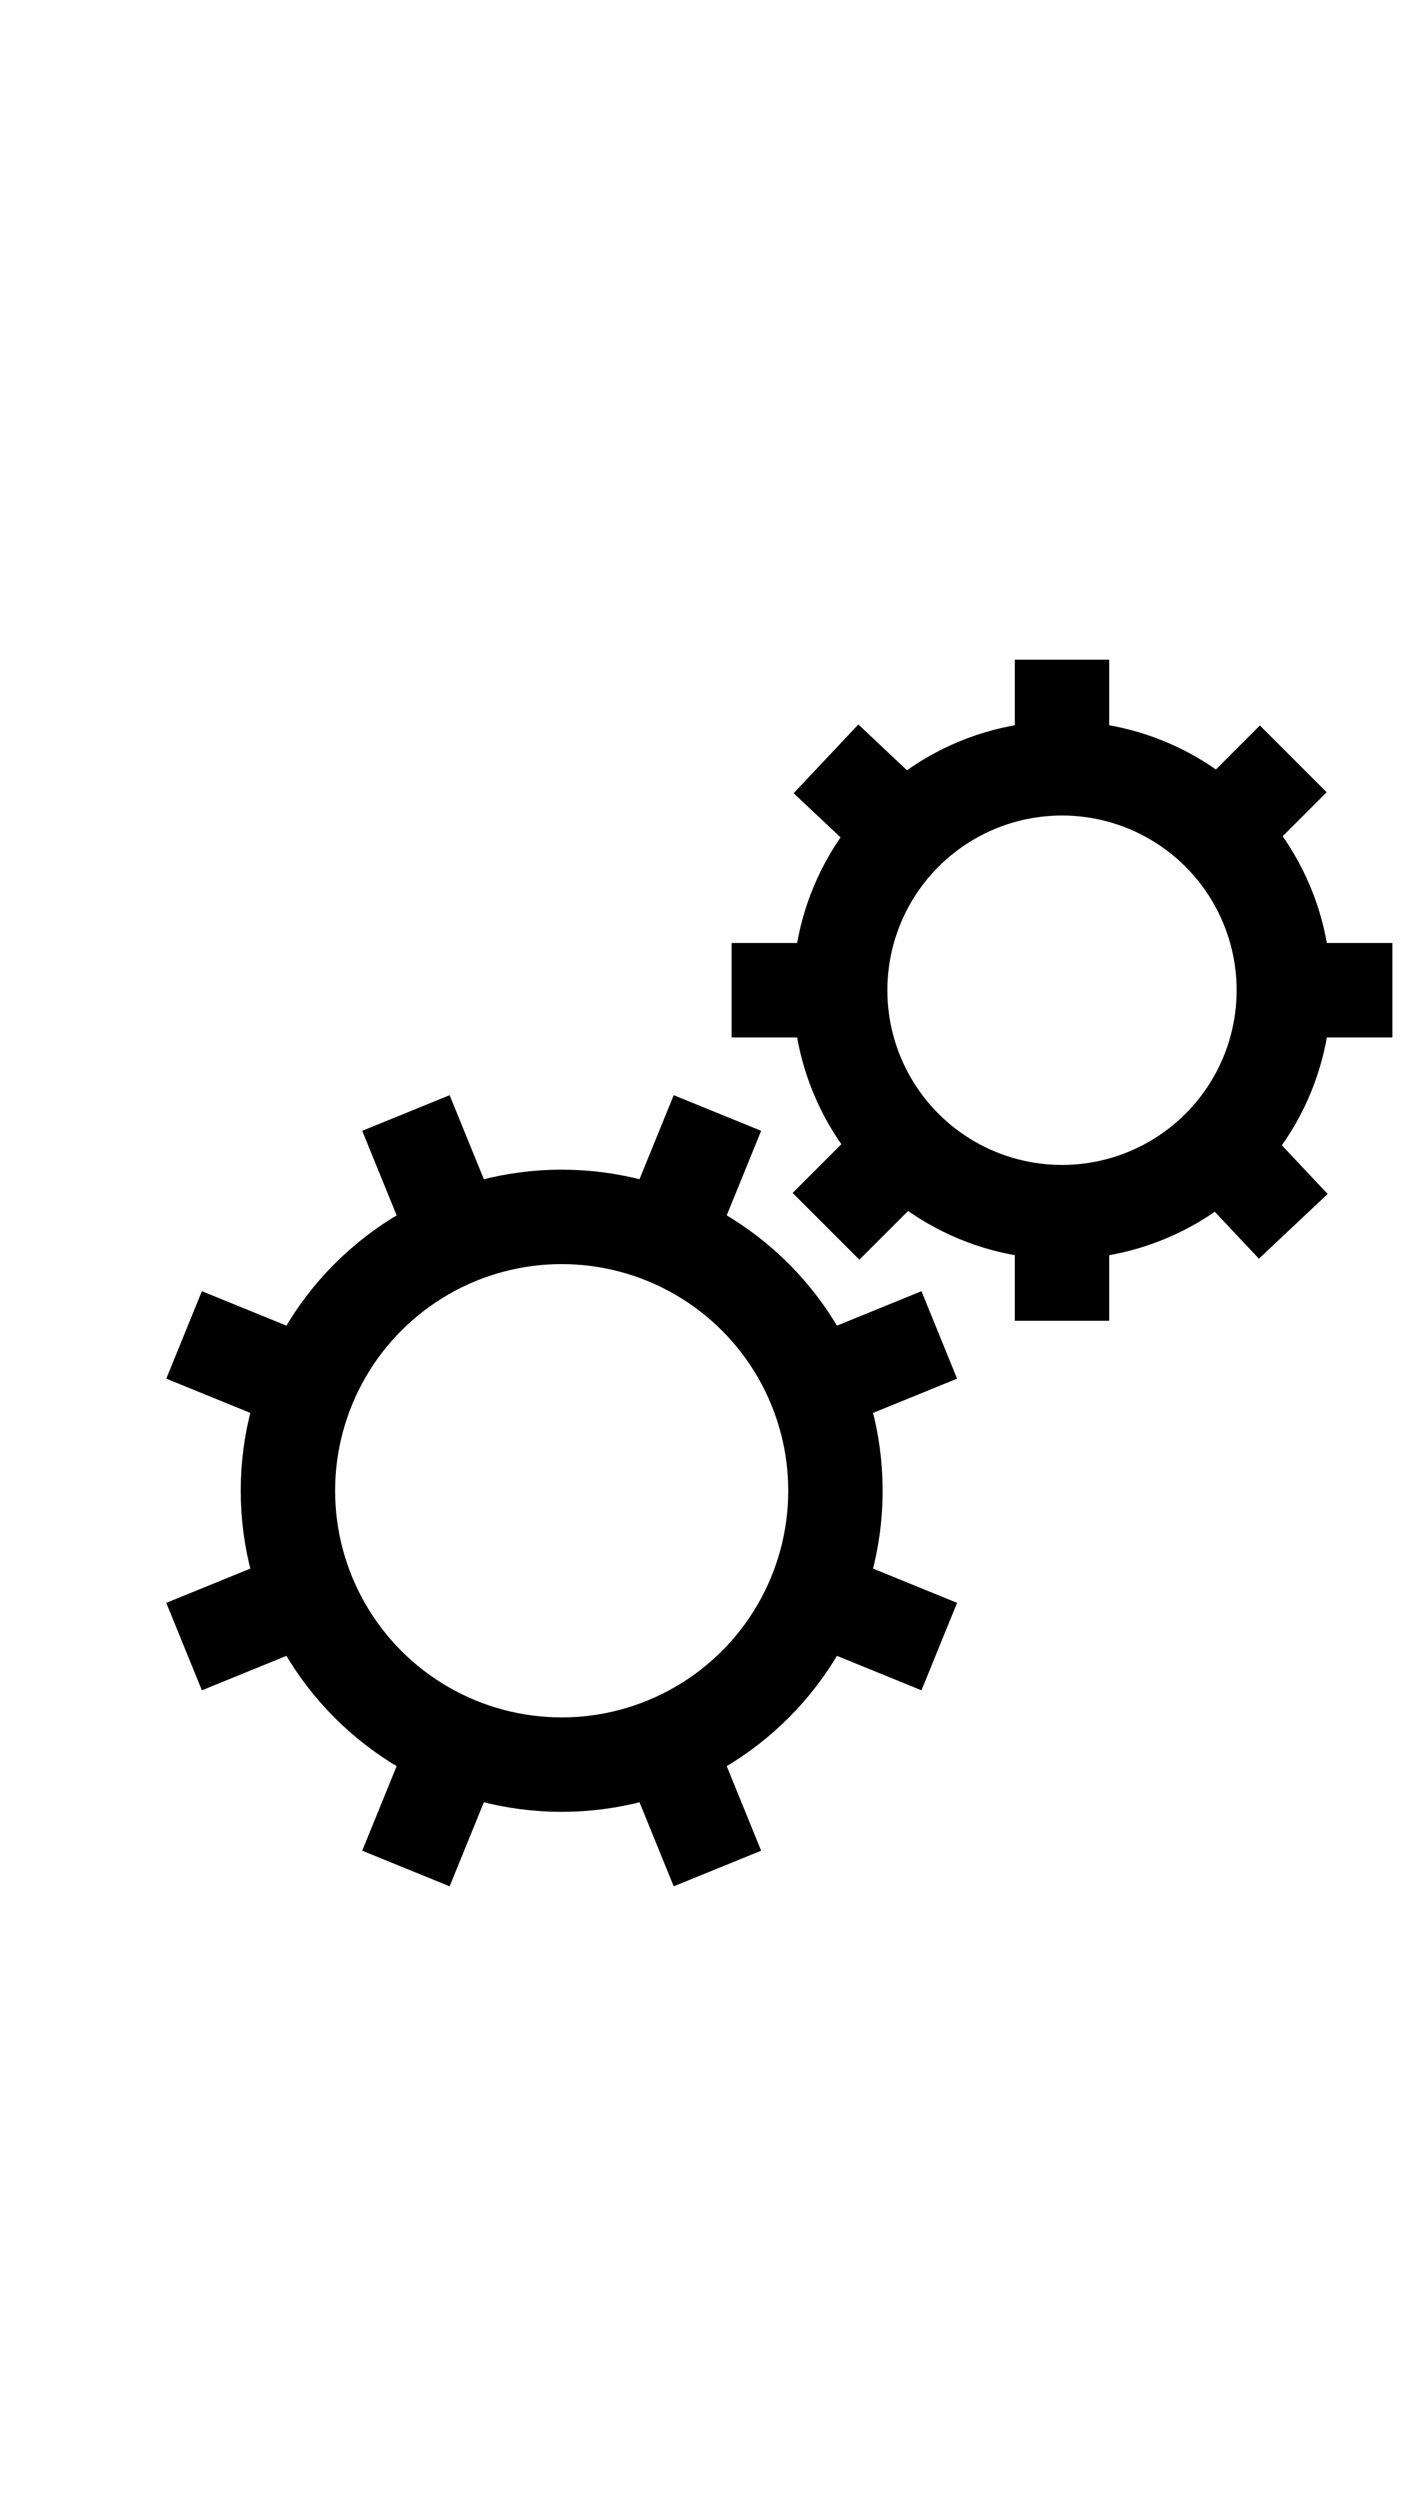 <?xml version="1.0" encoding="utf-8"?>

<!-- Uploaded to: SVG Repo, www.svgrepo.com, Generator: SVG Repo Mixer Tools -->
<svg version="1.1" width="17px" id="Layer_1" xmlns="http://www.w3.org/2000/svg" xmlns:xlink="http://www.w3.org/1999/xlink" 
	 viewBox="0 0 30 30" enable-background="new 0 0 32 32" xml:space="preserve">
<circle fill="none" stroke="#000000" stroke-width="2" stroke-miterlimit="10" cx="11.9" cy="20.1" r="5.8"/>
<line fill="none" stroke="#000000" stroke-width="2" stroke-miterlimit="10" x1="3.9" y1="23.4" x2="6.6" y2="22.3"/>
<line fill="none" stroke="#000000" stroke-width="2" stroke-miterlimit="10" x1="17.2" y1="17.9" x2="19.9" y2="16.8"/>
<line fill="none" stroke="#000000" stroke-width="2" stroke-miterlimit="10" x1="8.6" y1="12.1" x2="9.7" y2="14.8"/>
<line fill="none" stroke="#000000" stroke-width="2" stroke-miterlimit="10" x1="14.1" y1="25.4" x2="15.2" y2="28.1"/>
<line fill="none" stroke="#000000" stroke-width="2" stroke-miterlimit="10" x1="3.9" y1="16.8" x2="6.6" y2="17.9"/>
<line fill="none" stroke="#000000" stroke-width="2" stroke-miterlimit="10" x1="17.2" y1="22.3" x2="19.9" y2="23.4"/>
<line fill="none" stroke="#000000" stroke-width="2" stroke-miterlimit="10" x1="15.2" y1="12.1" x2="14.1" y2="14.8"/>
<line fill="none" stroke="#000000" stroke-width="2" stroke-miterlimit="10" x1="9.7" y1="25.4" x2="8.6" y2="28.1"/>
<circle fill="none" stroke="#000000" stroke-width="2" stroke-miterlimit="10" cx="22.5" cy="9.5" r="4.7"/>
<line fill="none" stroke="#000000" stroke-width="2" stroke-miterlimit="10" x1="17.5" y1="14.5" x2="19.2" y2="12.8"/>
<line fill="none" stroke="#000000" stroke-width="2" stroke-miterlimit="10" x1="25.8" y1="6.2" x2="27.4" y2="4.6"/>
<line fill="none" stroke="#000000" stroke-width="2" stroke-miterlimit="10" x1="17.5" y1="4.6" x2="19.2" y2="6.2"/>
<line fill="none" stroke="#000000" stroke-width="2" stroke-miterlimit="10" x1="25.8" y1="12.8" x2="27.4" y2="14.5"/>
<line fill="none" stroke="#000000" stroke-width="2" stroke-miterlimit="10" x1="15.5" y1="9.5" x2="17.8" y2="9.5"/>
<line fill="none" stroke="#000000" stroke-width="2" stroke-miterlimit="10" x1="27.2" y1="9.5" x2="29.5" y2="9.5"/>
<line fill="none" stroke="#000000" stroke-width="2" stroke-miterlimit="10" x1="22.5" y1="2.5" x2="22.5" y2="4.8"/>
<line fill="none" stroke="#000000" stroke-width="2" stroke-miterlimit="10" x1="22.5" y1="14.2" x2="22.5" y2="16.5"/>
</svg>